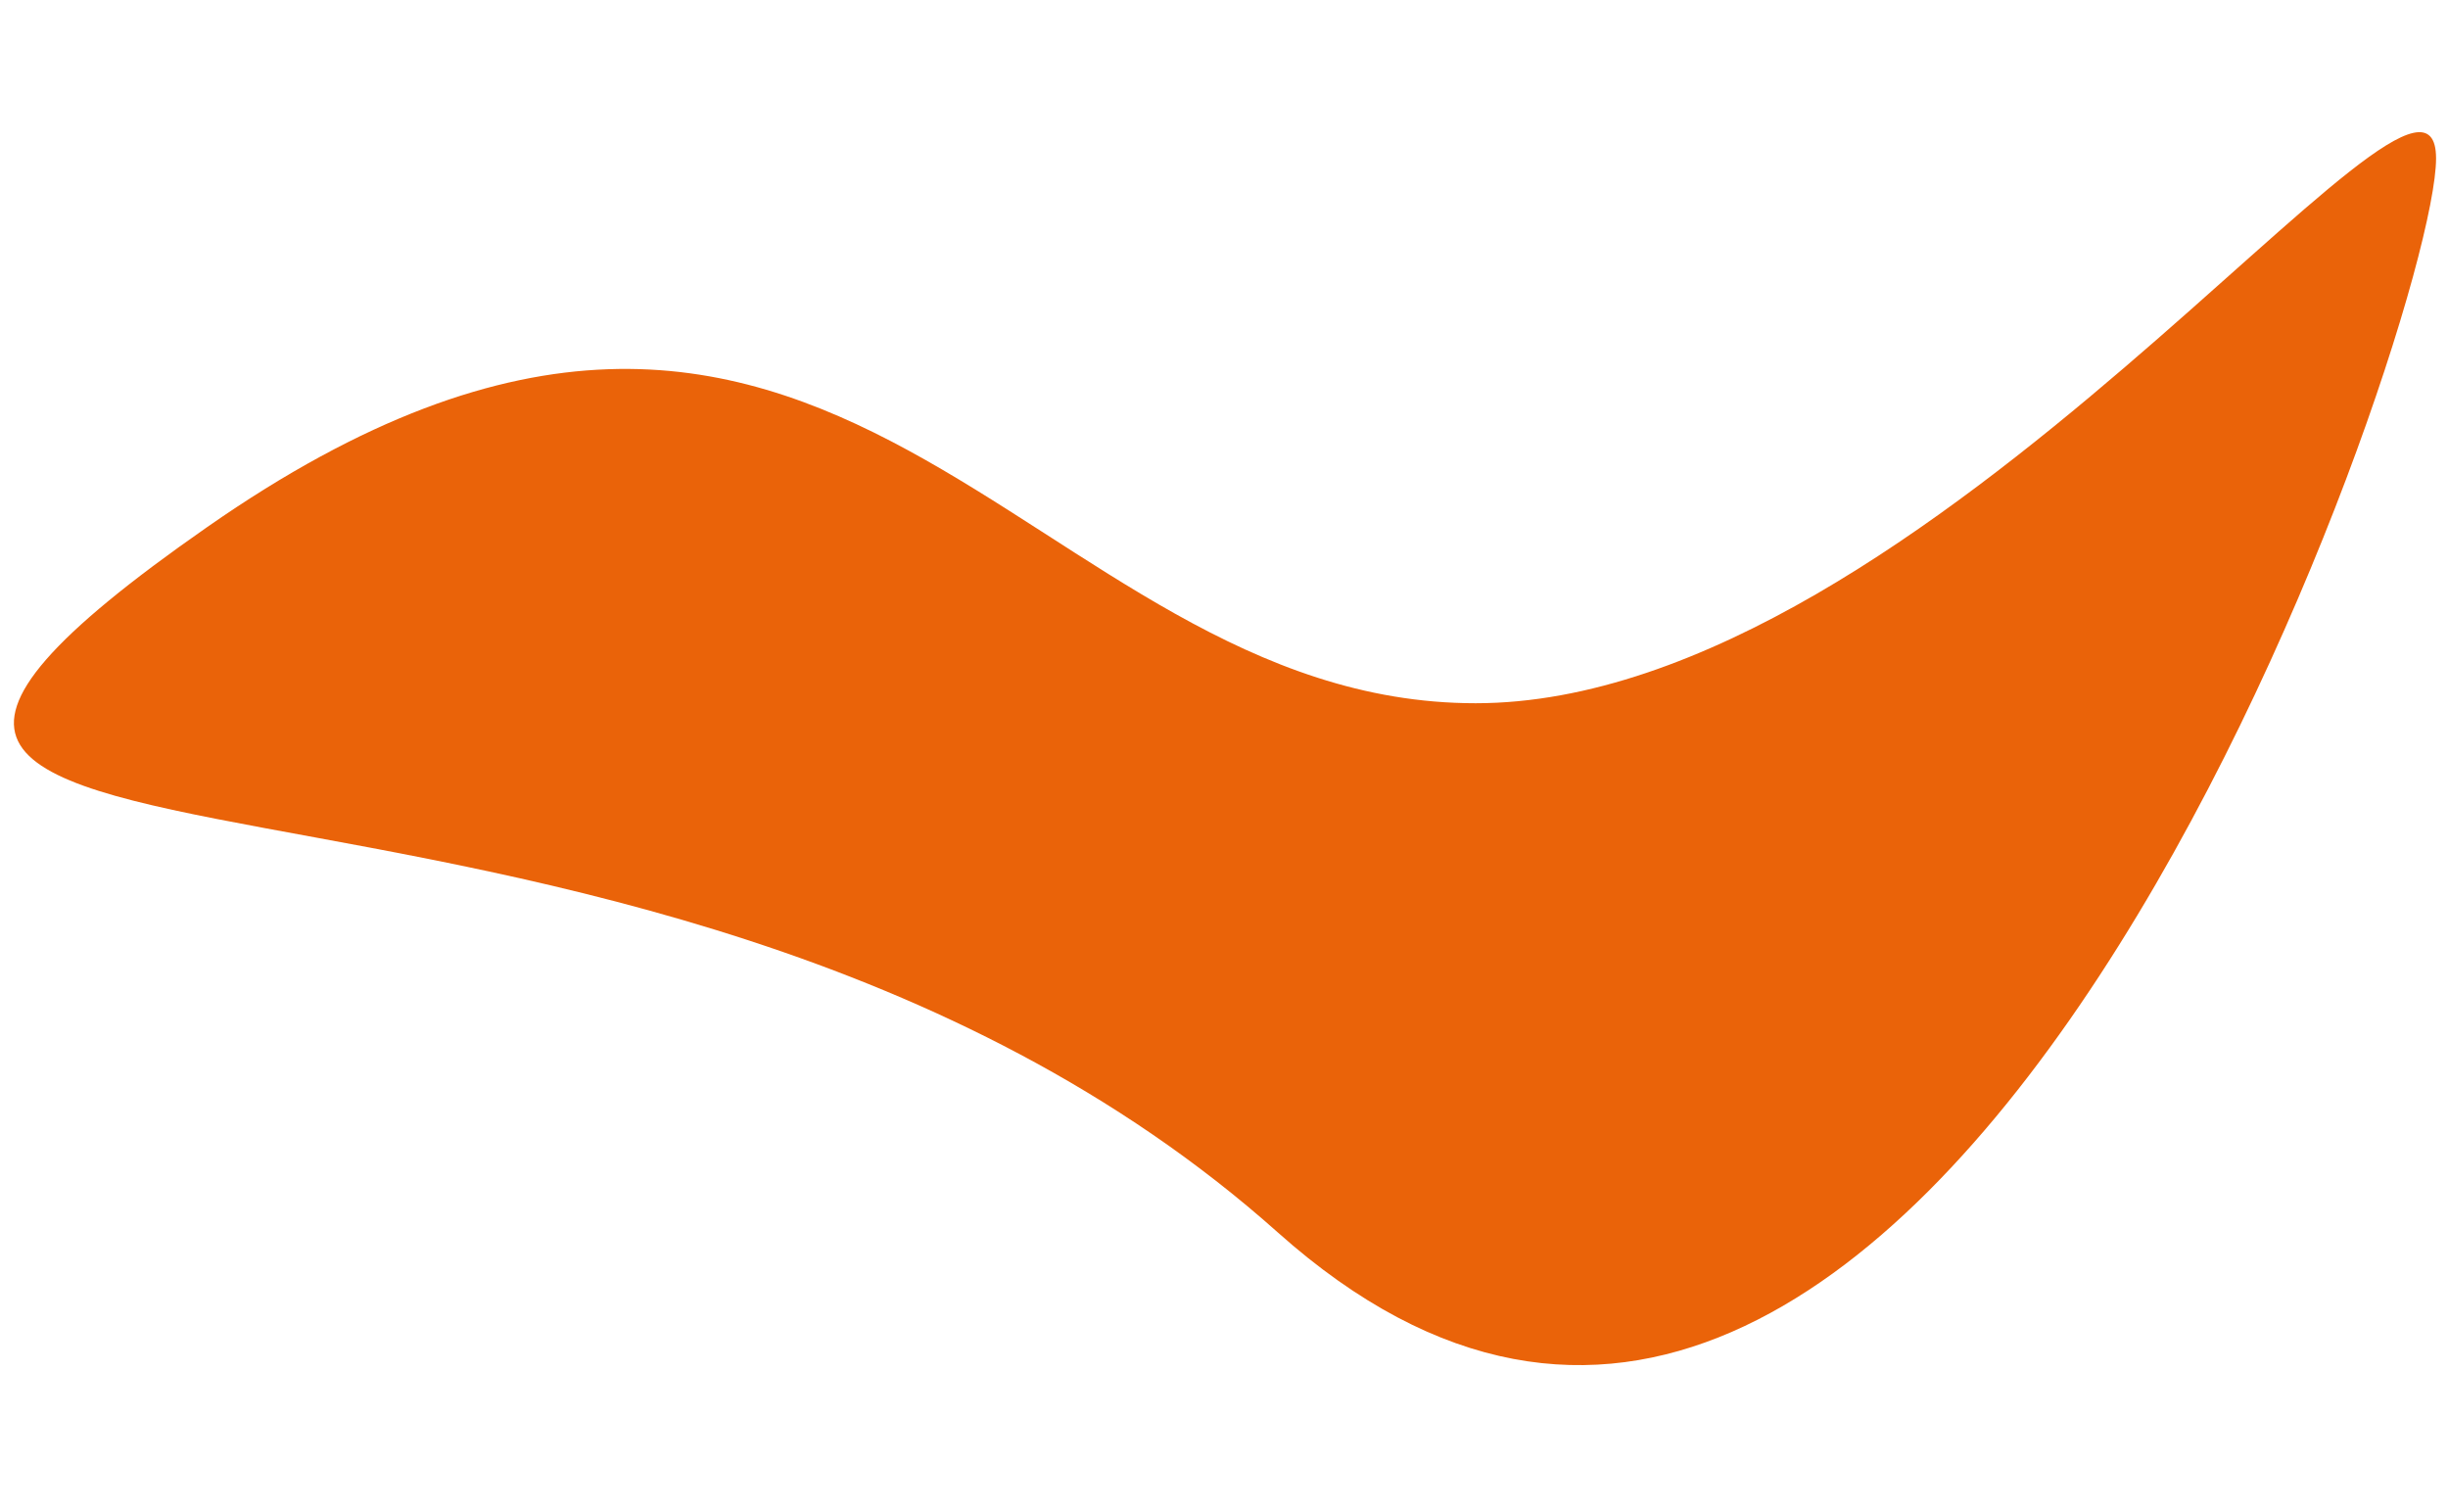 <svg xmlns="http://www.w3.org/2000/svg" xmlns:se="http://svg-edit.googlecode.com" xmlns:xlink="http://www.w3.org/1999/xlink" xmlns:dc="http://purl.org/dc/elements/1.1/" xmlns:cc="http://creativecommons.org/ns#" xmlns:rdf="http://www.w3.org/1999/02/22-rdf-syntax-ns#" xmlns:inkscape="http://www.inkscape.org/namespaces/inkscape" width="777" height="480" style="">                                    <title>my vector image</title>                                    <!-- Created with Vector Paint - http://www.vectorpaint.yaks.com/ https://chrome.google.com/webstore/detail/hnbpdiengicdefcjecjbnjnoifekhgdo -->                                    <rect id="backgroundrect" width="100%" height="100%" x="0" y="0" fill="#FFFFFF" stroke="none"/>                                <g class="currentLayer" style=""><title>Layer 1</title><path fill="#ea6309" fill-opacity="1" stroke="#222222" stroke-opacity="1" stroke-width="0" stroke-dasharray="none" stroke-linejoin="round" stroke-linecap="butt" stroke-dashoffset="" fill-rule="nonzero" opacity="1" marker-start="" marker-mid="" marker-end="" d="M 65.844 167.222 C 265.72 27.893 325.027 223.19 468.367 223.19 C 611.708 223.19 773.212 -3.853 773.212 50.291 C 773.212 104.435 610.824 574.217 405.579 391.148 C 200.334 208.079 -134.032 306.551 65.844 167.222 z" id="svg_1" class=""/></g><defs><marker id="Arrow2Lstart" refX="0" refY="0" orient="auto" inkscape:stockid="Arrow2Lstart" overflow="visible">
            
        </marker></defs></svg>